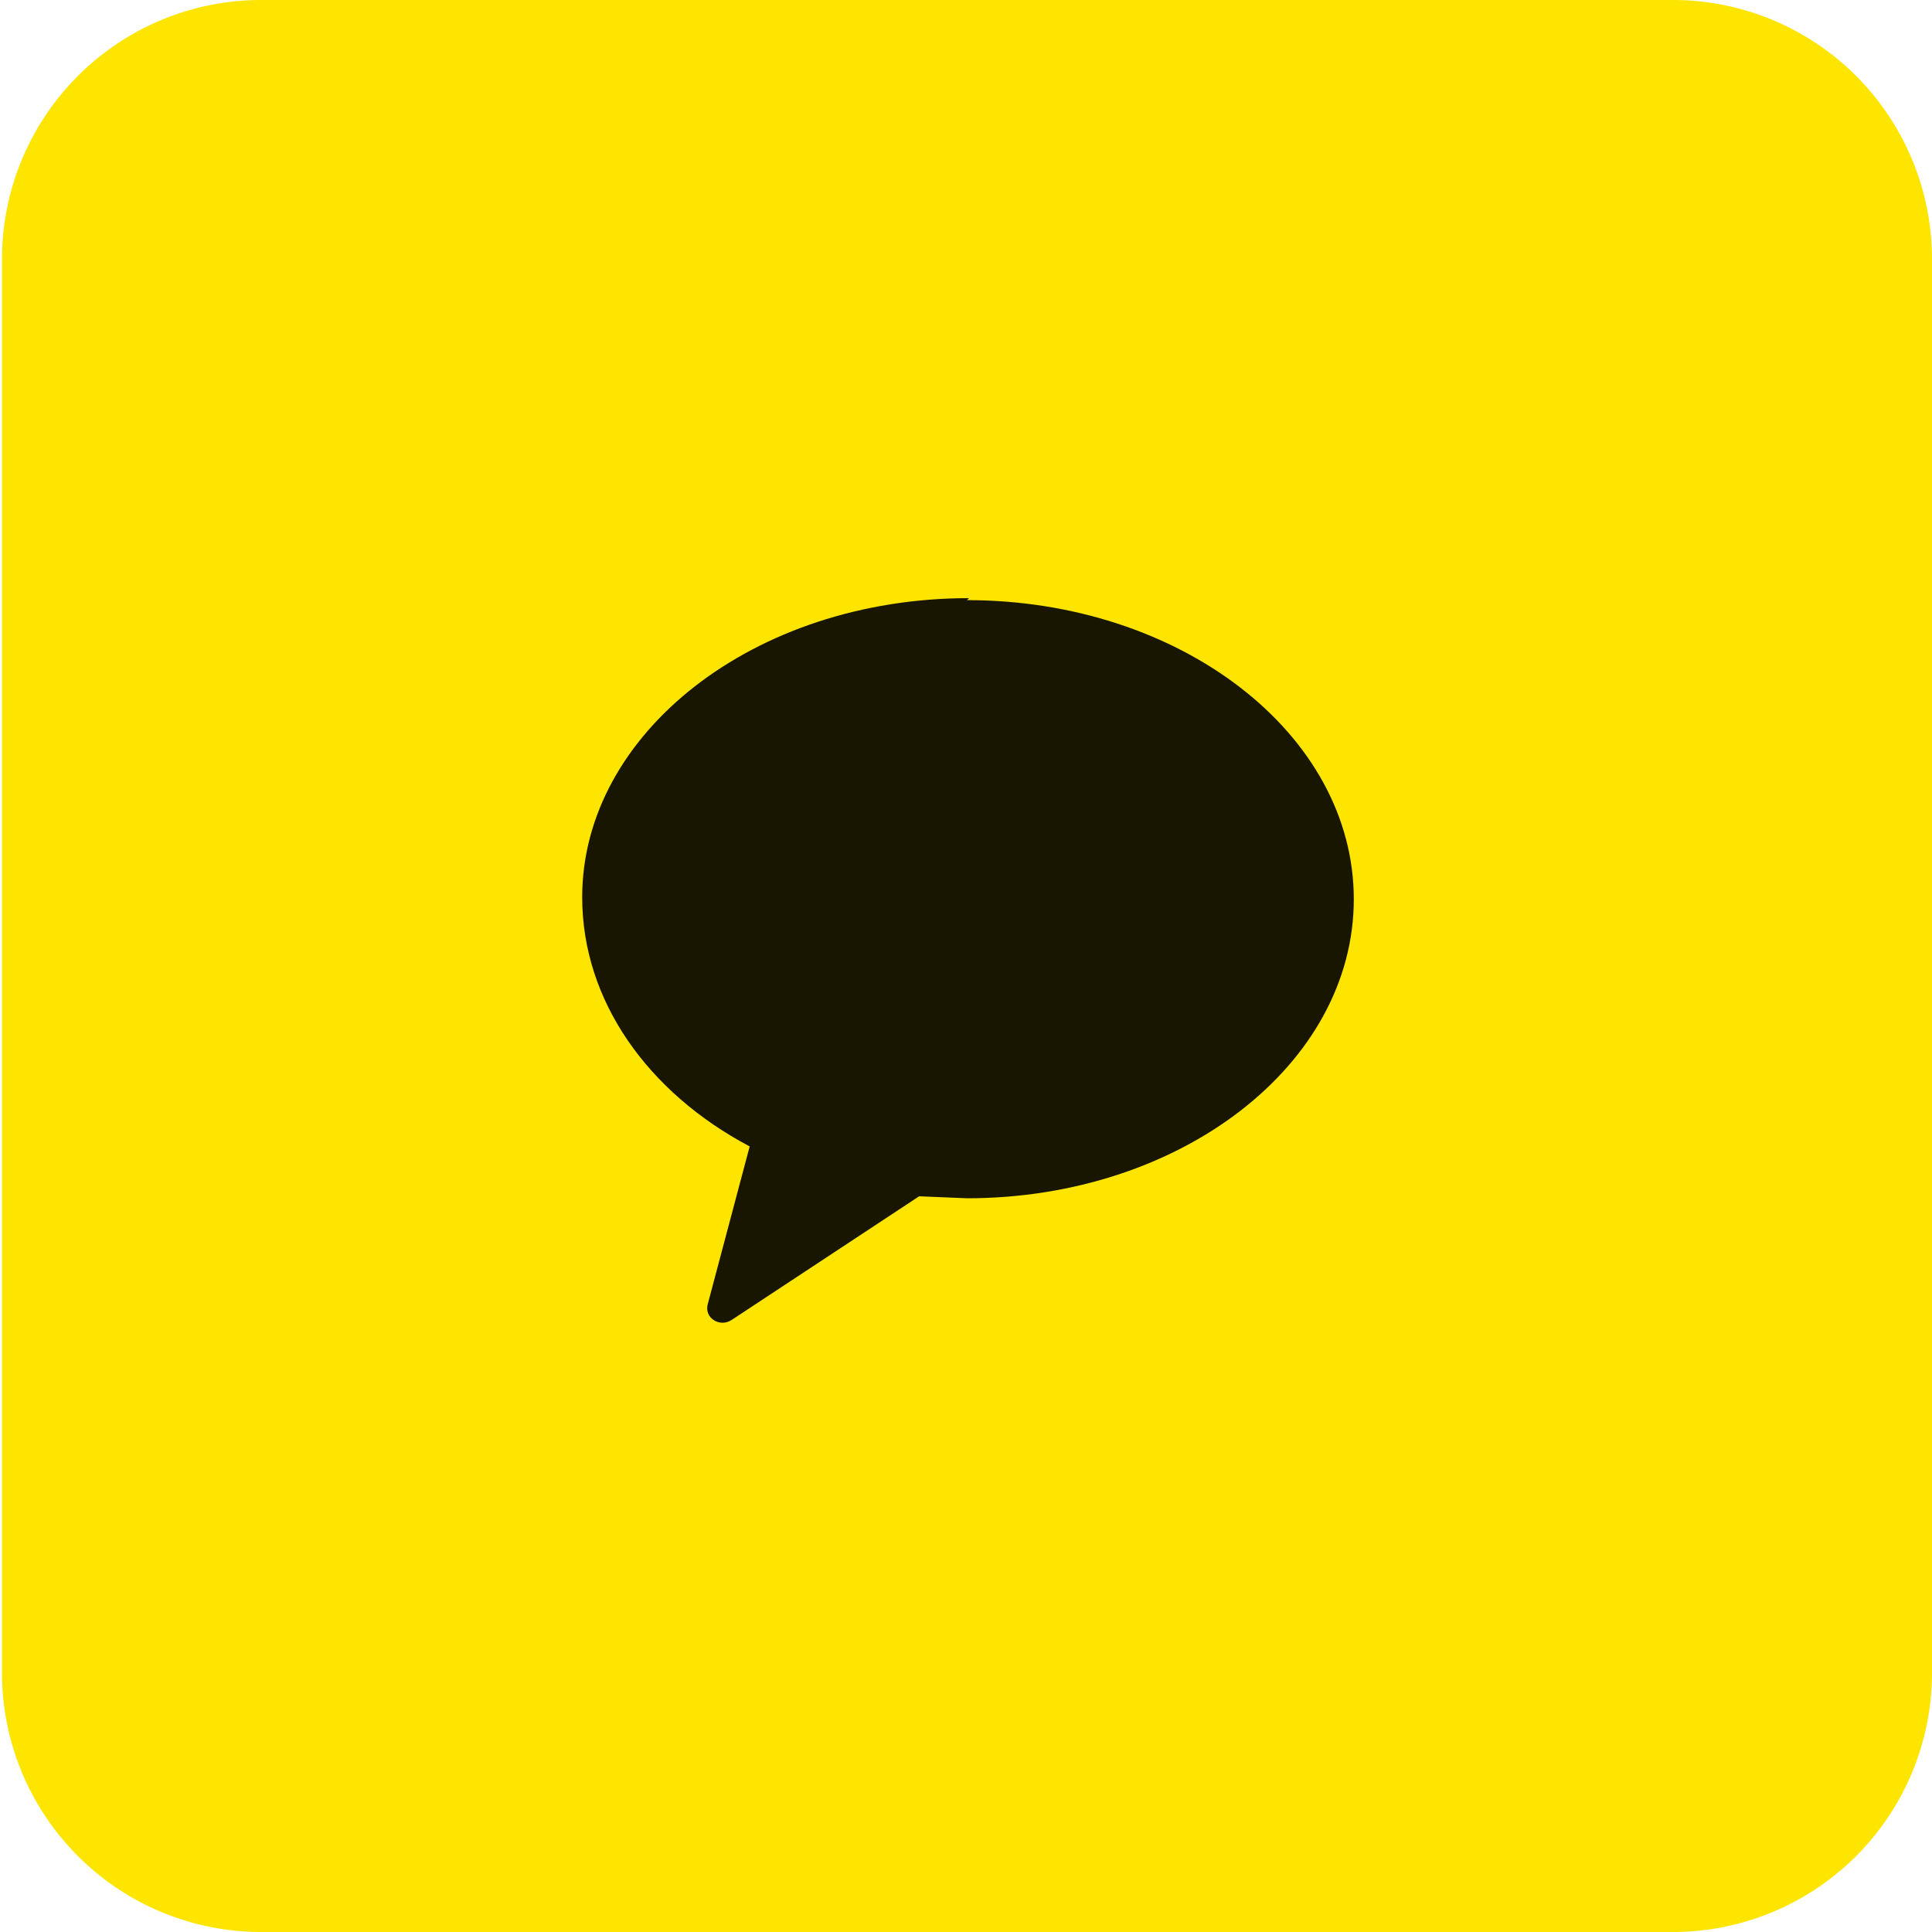 <svg viewBox="561.4 1440 96.9 96.9" xmlns="http://www.w3.org/2000/svg" style="fill-rule:evenodd;clip-rule:evenodd;stroke-linejoin:round;stroke-miterlimit:2"><path fill="#fde500" d="M658.3 1453a13 13 0 0 0-12.9-13h-71a13 13 0 0 0-12.9 13v70.9a13 13 0 0 0 13 13h71a13 13 0 0 0 12.8-13v-71Z"/><path fill-opacity=".9" d="M610 1470c-10.8 0-19.4 6.8-19.4 15 0 5.2 3.3 9.8 8.4 12.5l-2.1 7.9c-.2.7.6 1.2 1.2.8l9.4-6.2 2.4.1c10.7 0 19.4-6.7 19.4-15s-8.7-15-19.4-15"/></svg>